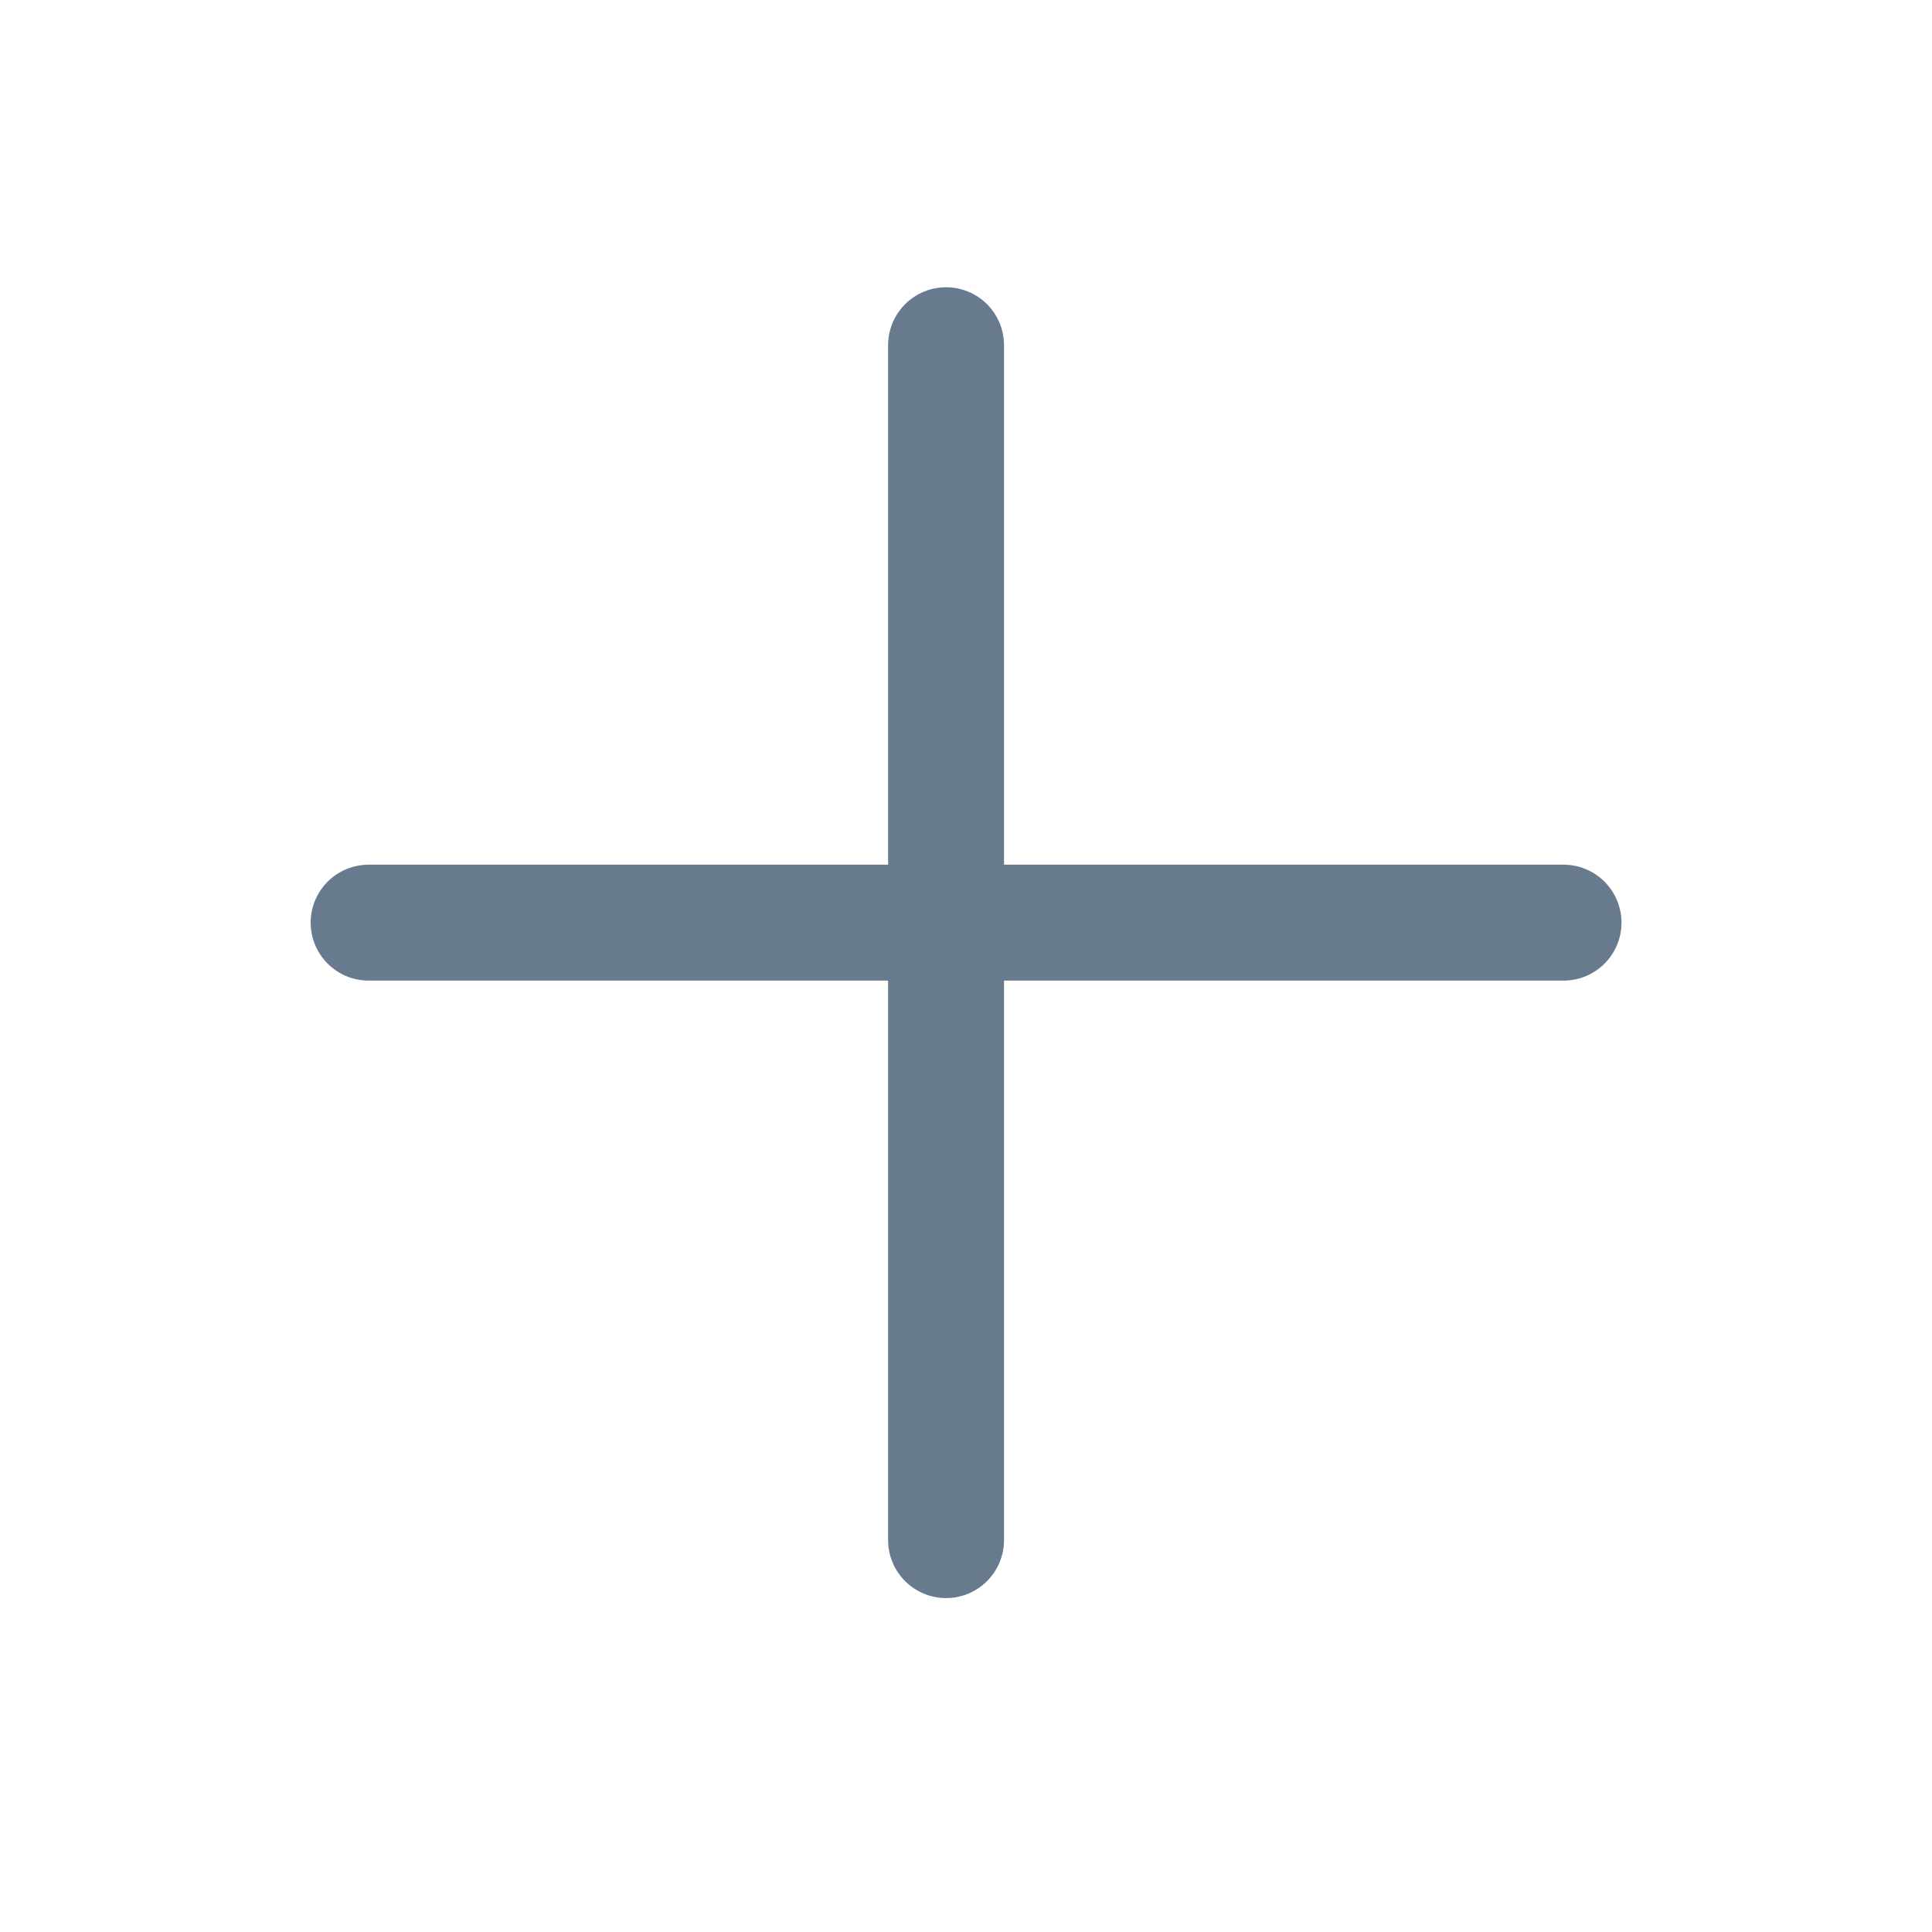 <svg width="25" height="25" viewBox="0 0 25 25" fill="none" xmlns="http://www.w3.org/2000/svg">
<line x1="12.242" y1="4.467" x2="12.242" y2="19.929" stroke="#677A8E" stroke-width="1.5" stroke-linecap="round"/>
<line x1="20.232" y1="11.939" x2="4.77" y2="11.939" stroke="#677A8E" stroke-width="1.5" stroke-linecap="round"/>
</svg>
